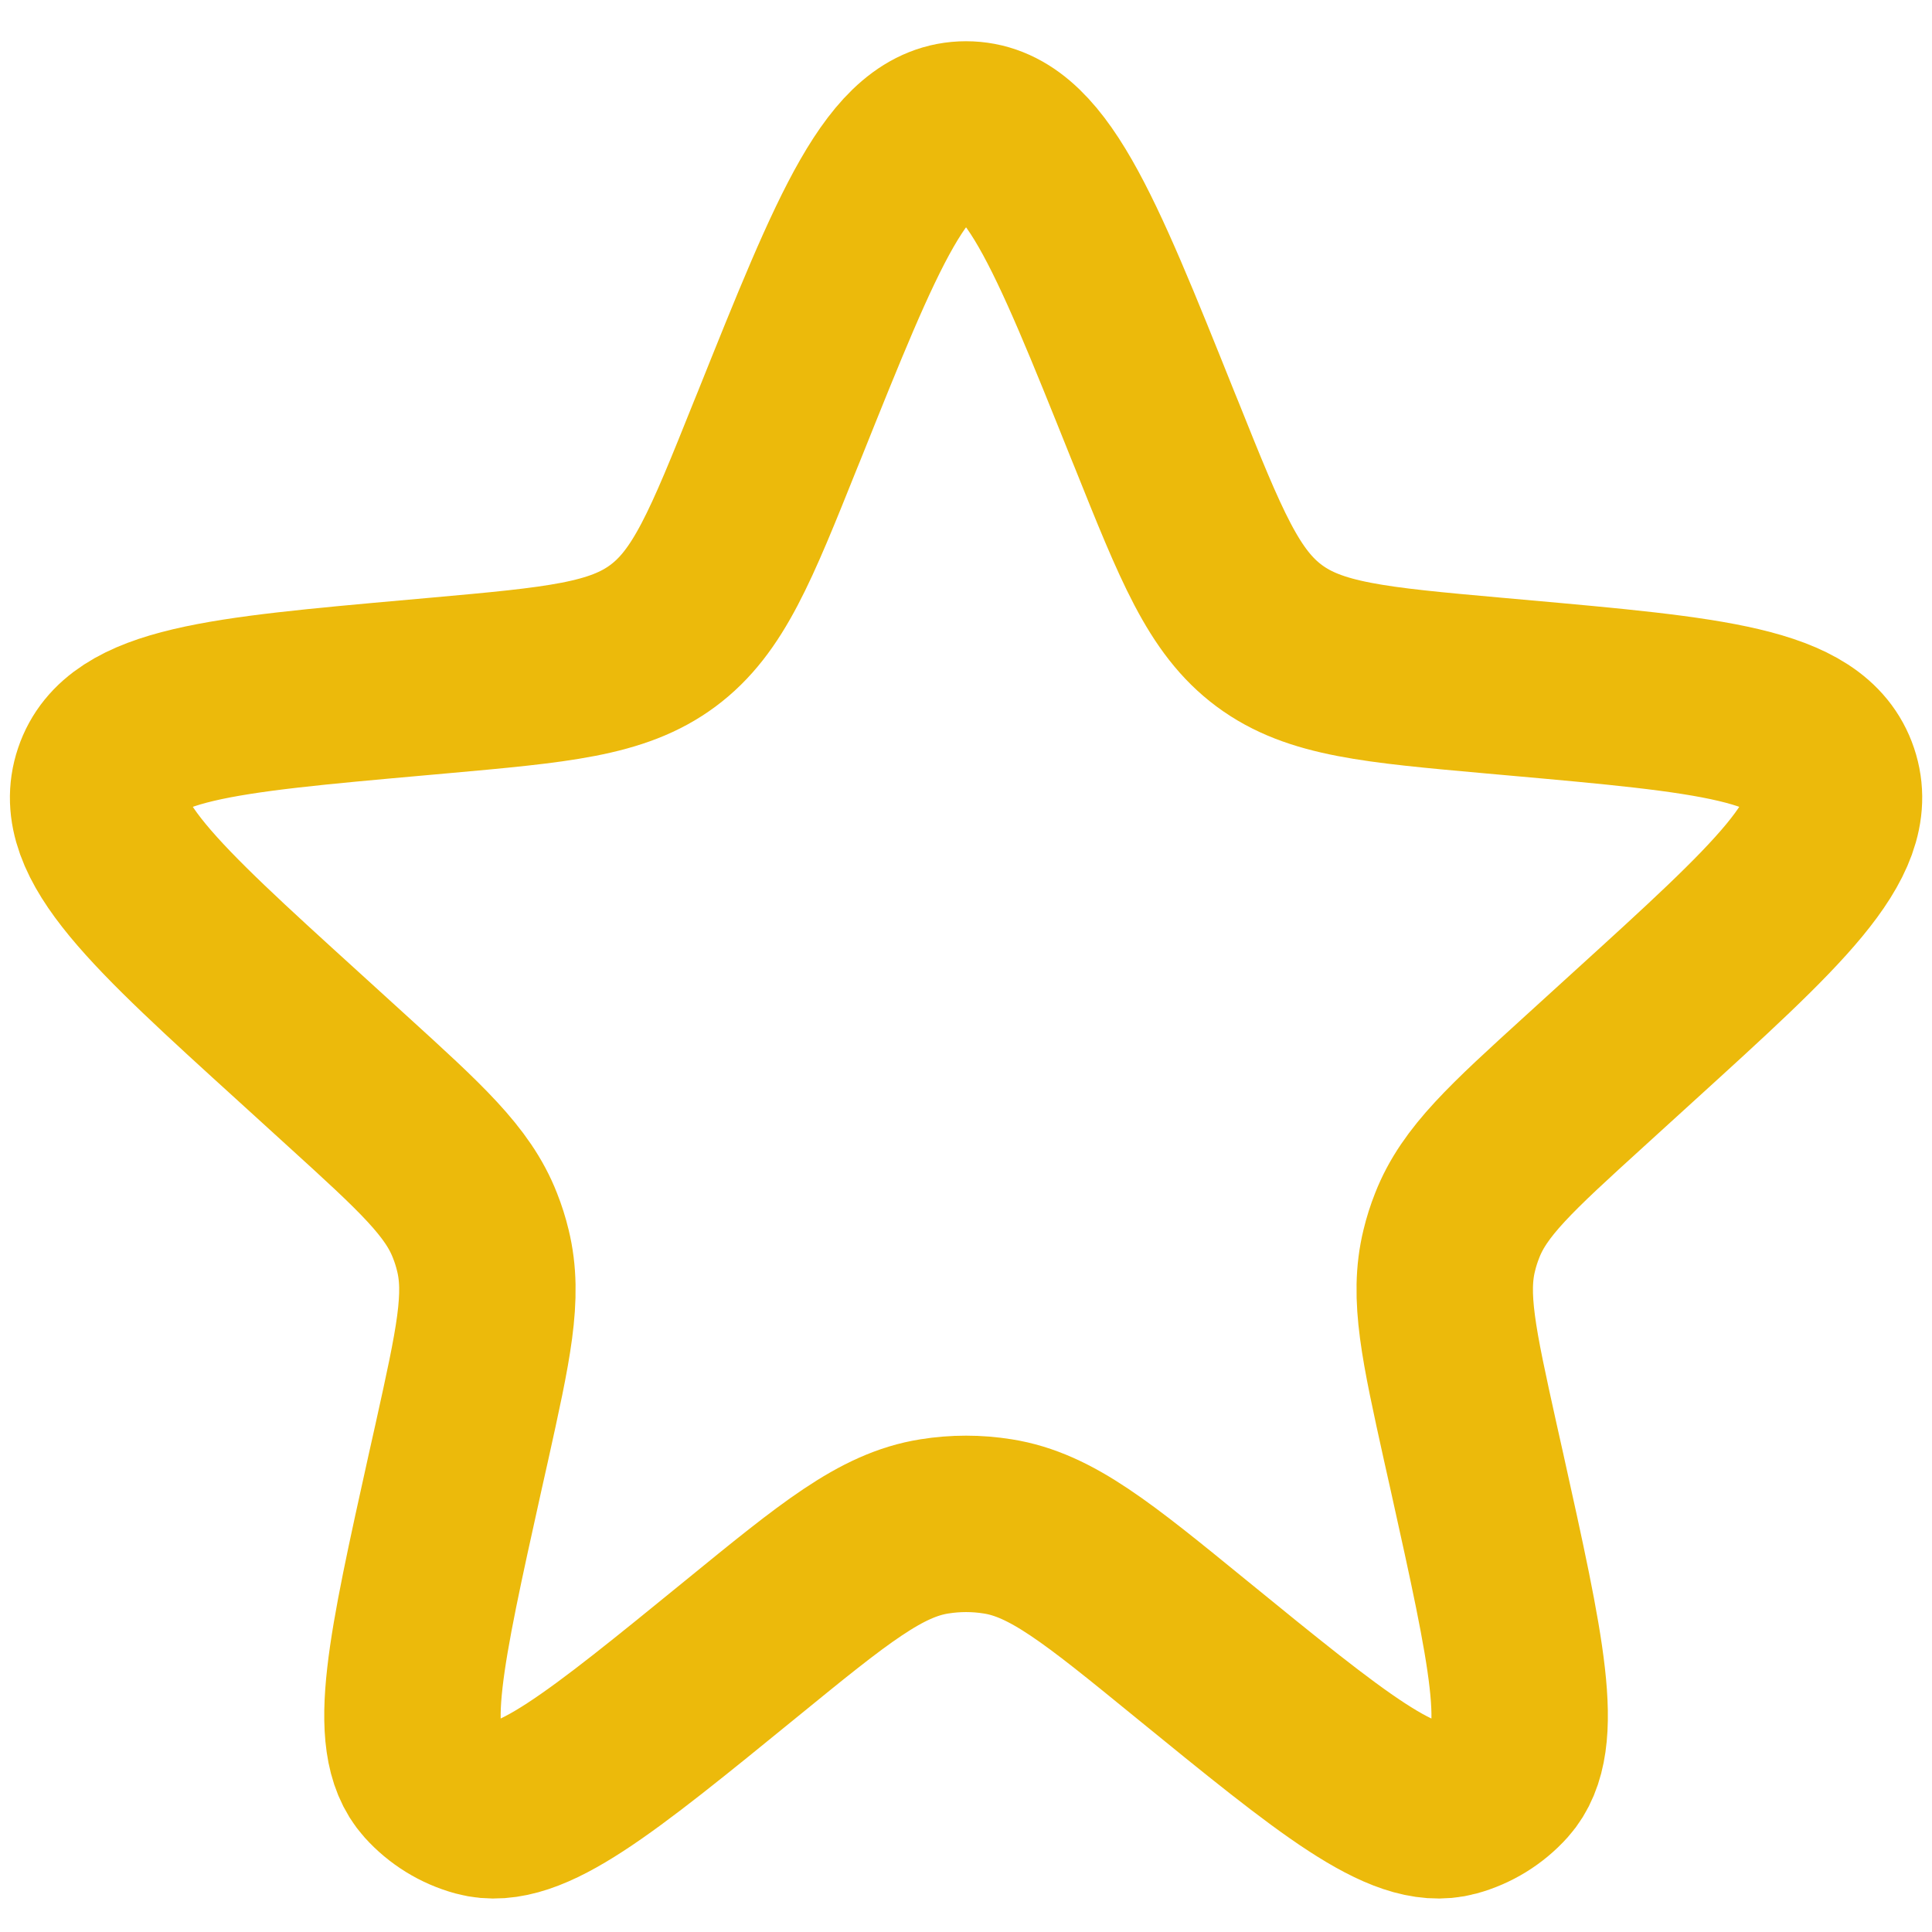 <svg width="16" height="16" viewBox="0 0 16 16" fill="none" xmlns="http://www.w3.org/2000/svg">
<path d="M6.454 3.523C7.109 1.889 7.437 1.072 8 1.072C8.564 1.072 8.892 1.889 9.547 3.523L9.578 3.599C9.948 4.522 10.133 4.984 10.511 5.265C10.888 5.545 11.383 5.589 12.374 5.678L12.553 5.694C14.175 5.839 14.986 5.912 15.159 6.428C15.333 6.944 14.73 7.492 13.526 8.587L13.124 8.953C12.515 9.507 12.21 9.785 12.068 10.148C12.041 10.216 12.019 10.285 12.002 10.356C11.909 10.735 11.998 11.137 12.176 11.942L12.232 12.192C12.56 13.671 12.724 14.41 12.438 14.729C12.331 14.848 12.191 14.934 12.037 14.976C11.623 15.089 11.036 14.611 9.862 13.654C9.091 13.025 8.706 12.711 8.263 12.641C8.089 12.613 7.912 12.613 7.738 12.641C7.295 12.711 6.91 13.025 6.139 13.654C4.965 14.611 4.377 15.089 3.964 14.976C3.809 14.934 3.67 14.848 3.563 14.729C3.277 14.41 3.441 13.671 3.769 12.192L3.825 11.942C4.003 11.137 4.092 10.735 3.999 10.356C3.982 10.285 3.96 10.216 3.933 10.148C3.791 9.785 3.486 9.507 2.877 8.953L2.475 8.587C1.27 7.492 0.668 6.944 0.842 6.428C1.015 5.912 1.826 5.839 3.448 5.694L3.627 5.678C4.617 5.589 5.113 5.545 5.49 5.265C5.868 4.984 6.053 4.522 6.423 3.599L6.454 3.523Z" stroke="#ECBA0B" stroke-width="1.461"/>
</svg>
